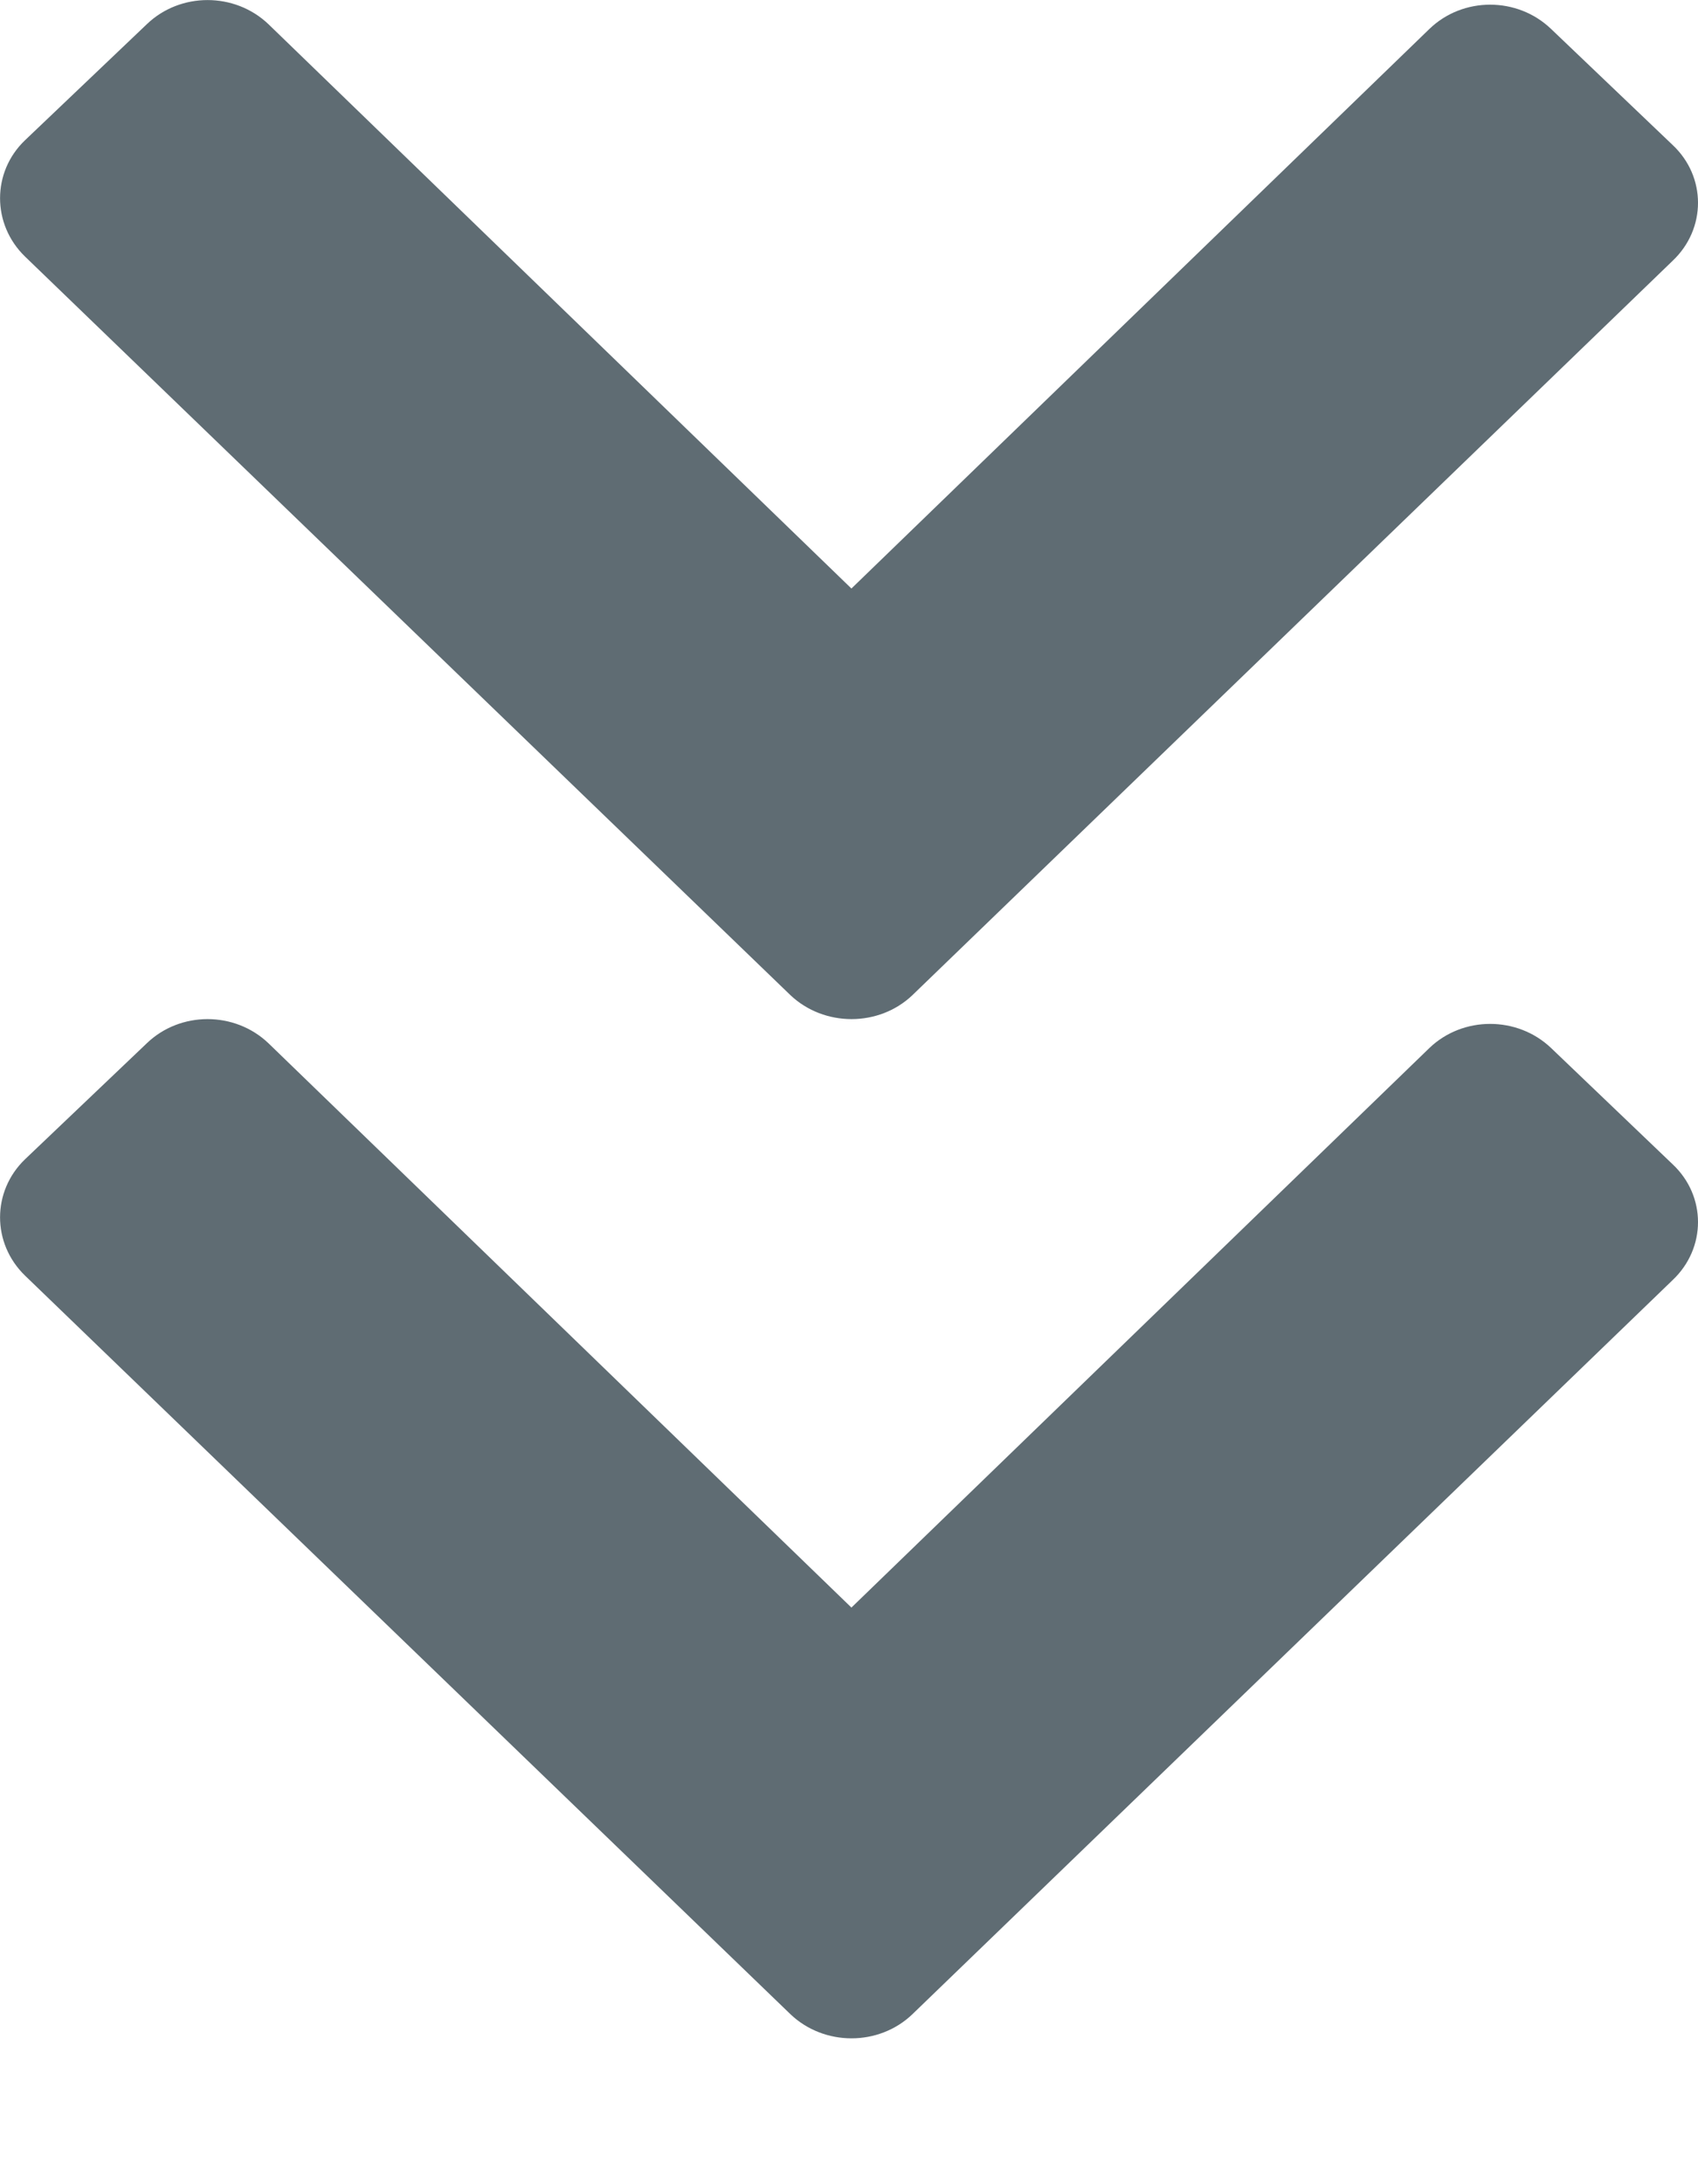 <?xml version="1.0" encoding="UTF-8" standalone="no"?>
<svg width="7px" height="9px" viewBox="0 0 7 9" version="1.1" xmlns="http://www.w3.org/2000/svg" xmlns:xlink="http://www.w3.org/1999/xlink" xmlns:sketch="http://www.bohemiancoding.com/sketch/ns">
    <!-- Generator: Sketch 3.3.1 (12002) - http://www.bohemiancoding.com/sketch -->
    <title>Fill 239 Copy 5</title>
    <desc>Created with Sketch.</desc>
    <defs></defs>
    <g id="-✴️-Elements" stroke="none" stroke-width="1" fill="none" fill-rule="evenodd" sketch:type="MSPage">
        <g id="Pagination" sketch:type="MSArtboardGroup" transform="translate(-481, -393)" fill="#5F6C73">
            <path d="M487.895,394.075 C488.035,393.943 488.035,393.728 487.895,393.597 L487.394,393.119 C487.255,392.986 487.031,392.986 486.893,393.119 L484.51,395.425 L482.107,393.1 C481.968,392.967 481.743,392.967 481.605,393.1 L481.103,393.578 C480.966,393.709 480.966,393.924 481.103,394.057 L484.259,397.101 C484.398,397.232 484.623,397.232 484.761,397.101 L487.895,394.075 Z M487.895,398.275 C488.035,398.143 488.035,397.928 487.895,397.797 L487.394,397.318 C487.255,397.186 487.031,397.186 486.893,397.318 L484.51,399.624 L482.107,397.299 C481.968,397.166 481.743,397.166 481.605,397.299 L481.103,397.777 C480.966,397.909 480.966,398.123 481.103,398.256 L484.259,401.3 C484.398,401.432 484.623,401.432 484.761,401.3 L487.895,398.275 Z" id="Fill-239-Copy-5" sketch:type="MSShapeGroup"></path>
        </g>
    </g>
</svg>